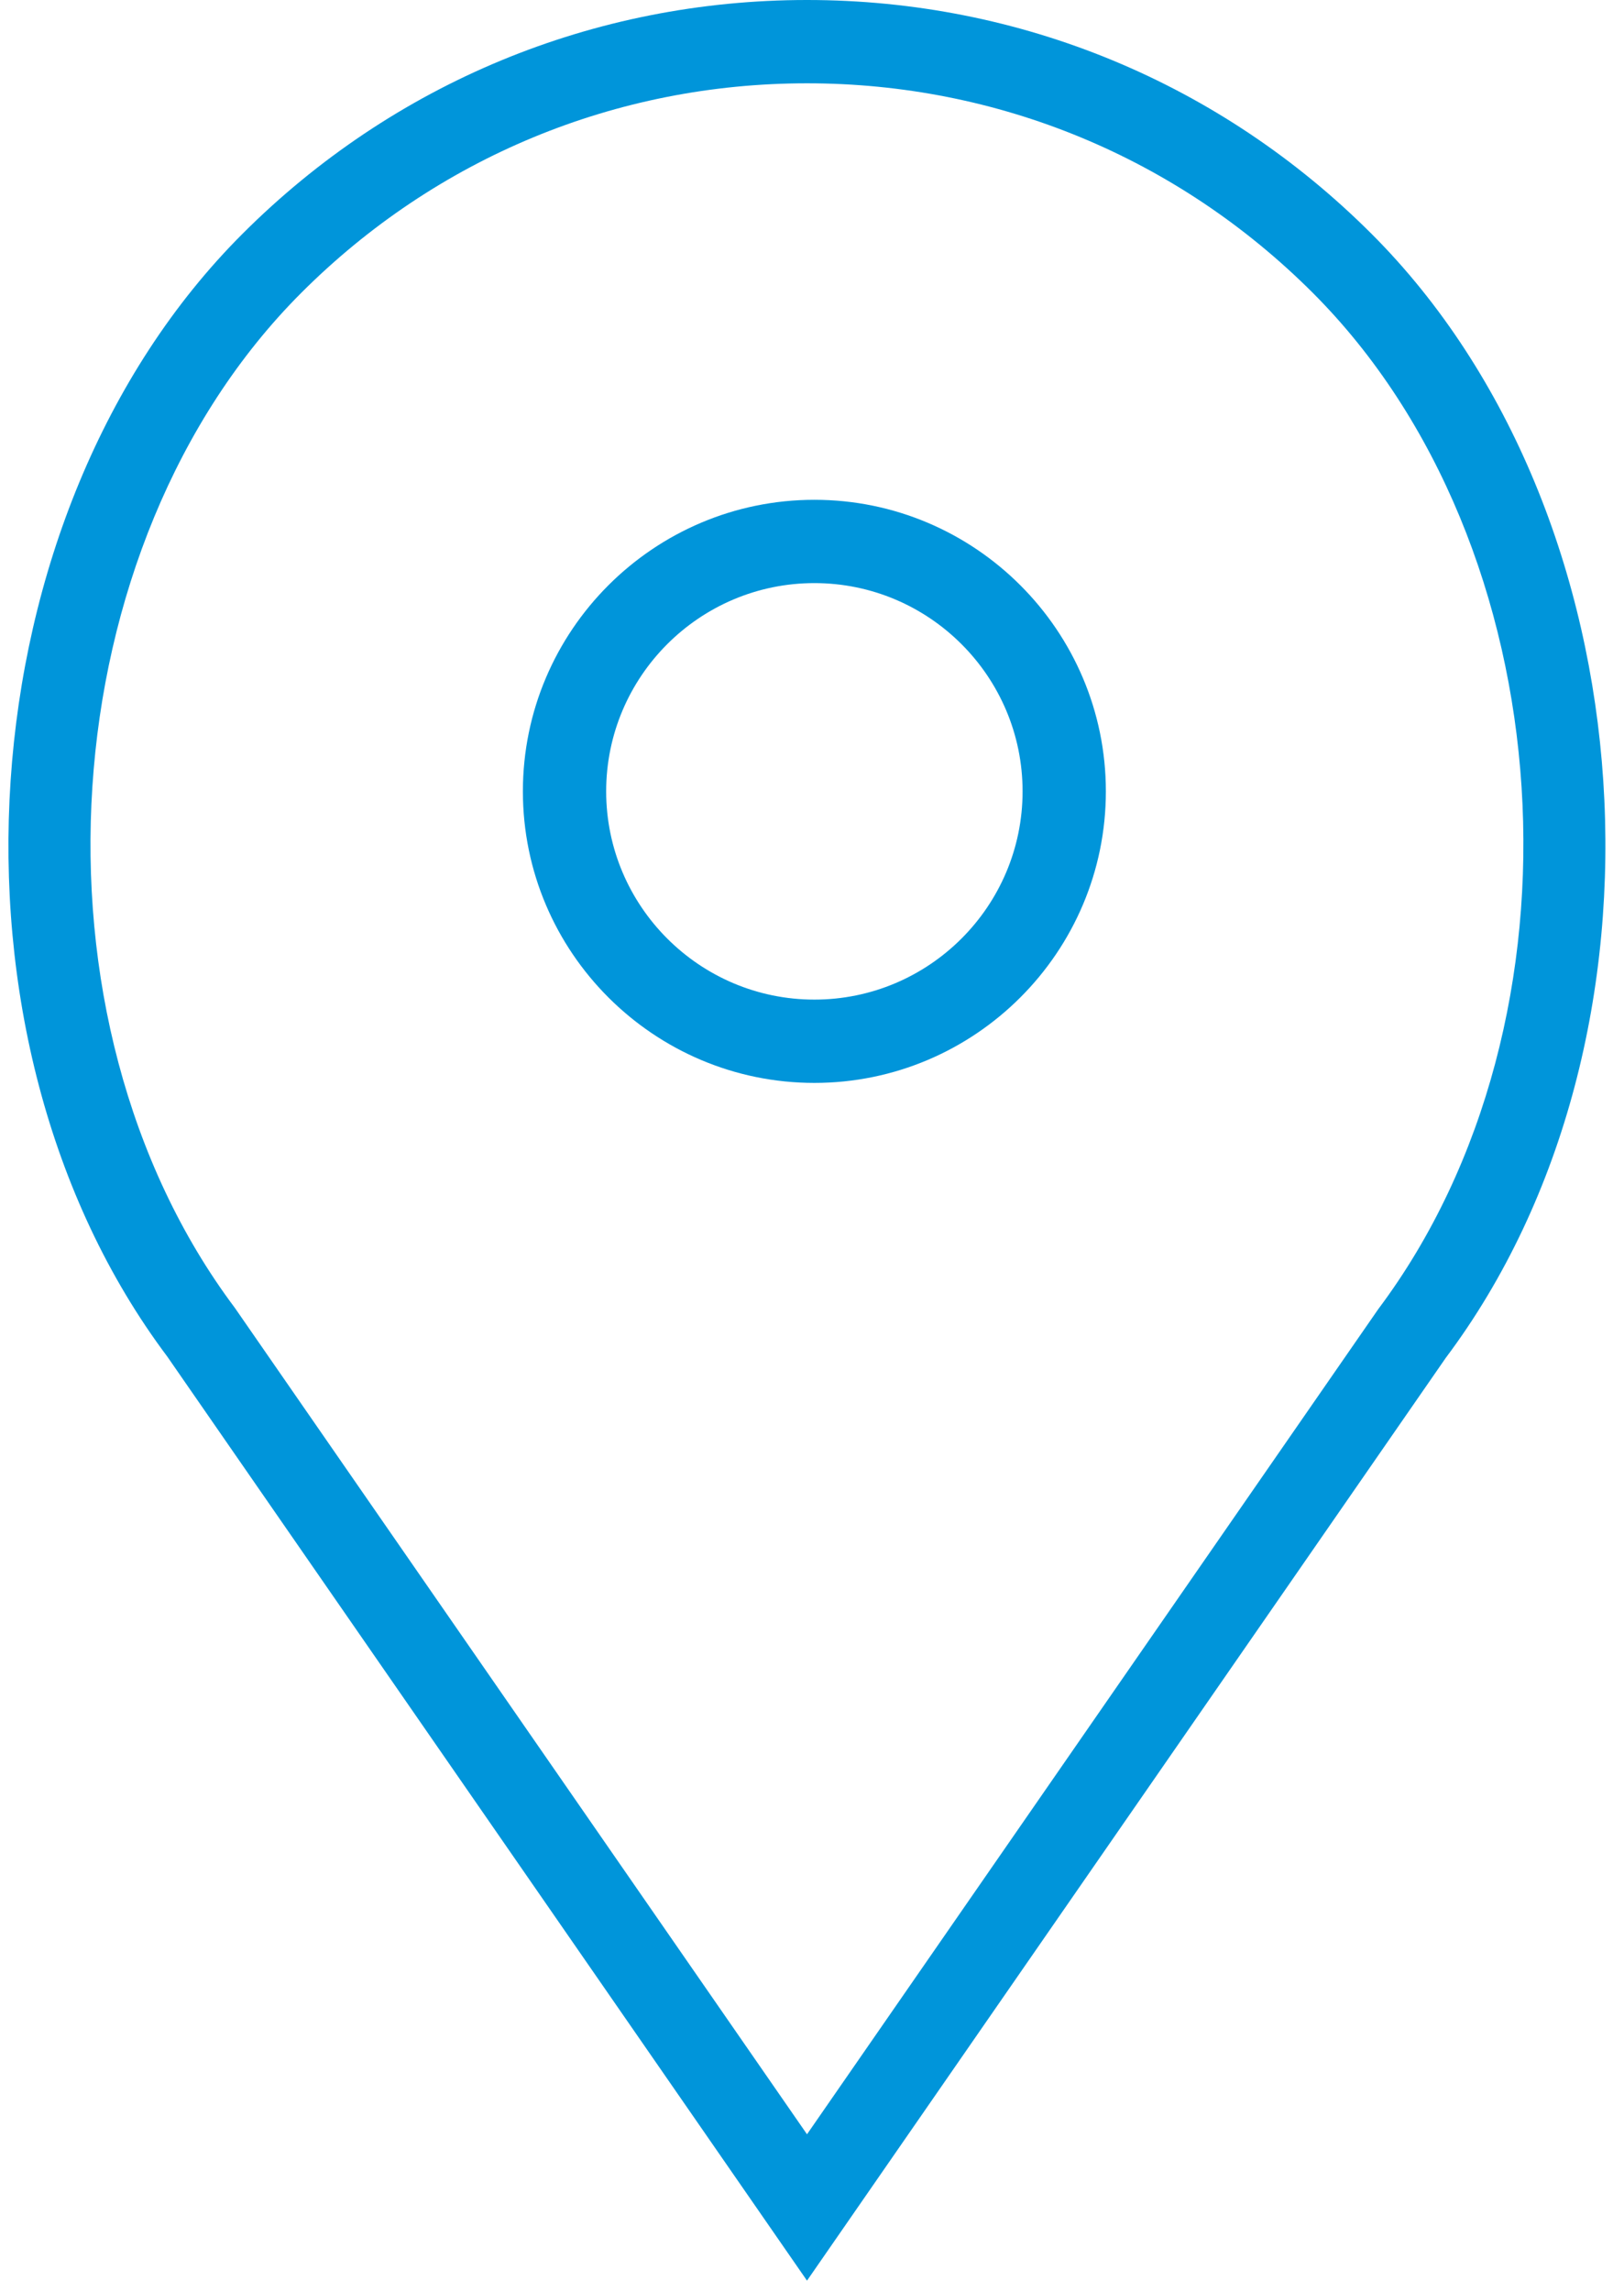 <svg width="39" height="55" viewBox="0 0 39 55" fill="none" xmlns="http://www.w3.org/2000/svg">
<path d="M19.557 12C15.698 12 12.557 15.141 12.557 19C12.557 22.859 15.698 26 19.557 26C23.416 26 26.557 22.859 26.557 19C26.557 15.141 23.416 12 19.557 12ZM19.557 24C16.8 24 14.557 21.757 14.557 19C14.557 16.243 16.8 14 19.557 14C22.314 14 24.557 16.243 24.557 19C24.557 21.757 22.314 24 19.557 24Z" fill="#0095DA"/>
<path d="M32.94 5.617C29.318 1.995 24.502 0 19.38 0C14.257 0 9.442 1.995 5.82 5.617C-0.883 12.319 -1.716 24.929 4.016 32.569L19.38 54.757L34.721 32.6C40.476 24.929 39.643 12.319 32.94 5.617ZM33.099 31.431L19.38 51.243L5.639 31.4C0.44 24.468 1.185 13.08 7.235 7.031C10.479 3.787 14.792 2 19.38 2C23.968 2 28.281 3.787 31.526 7.031C37.576 13.08 38.321 24.468 33.099 31.431Z" fill="#0095DA"/>
</svg>
